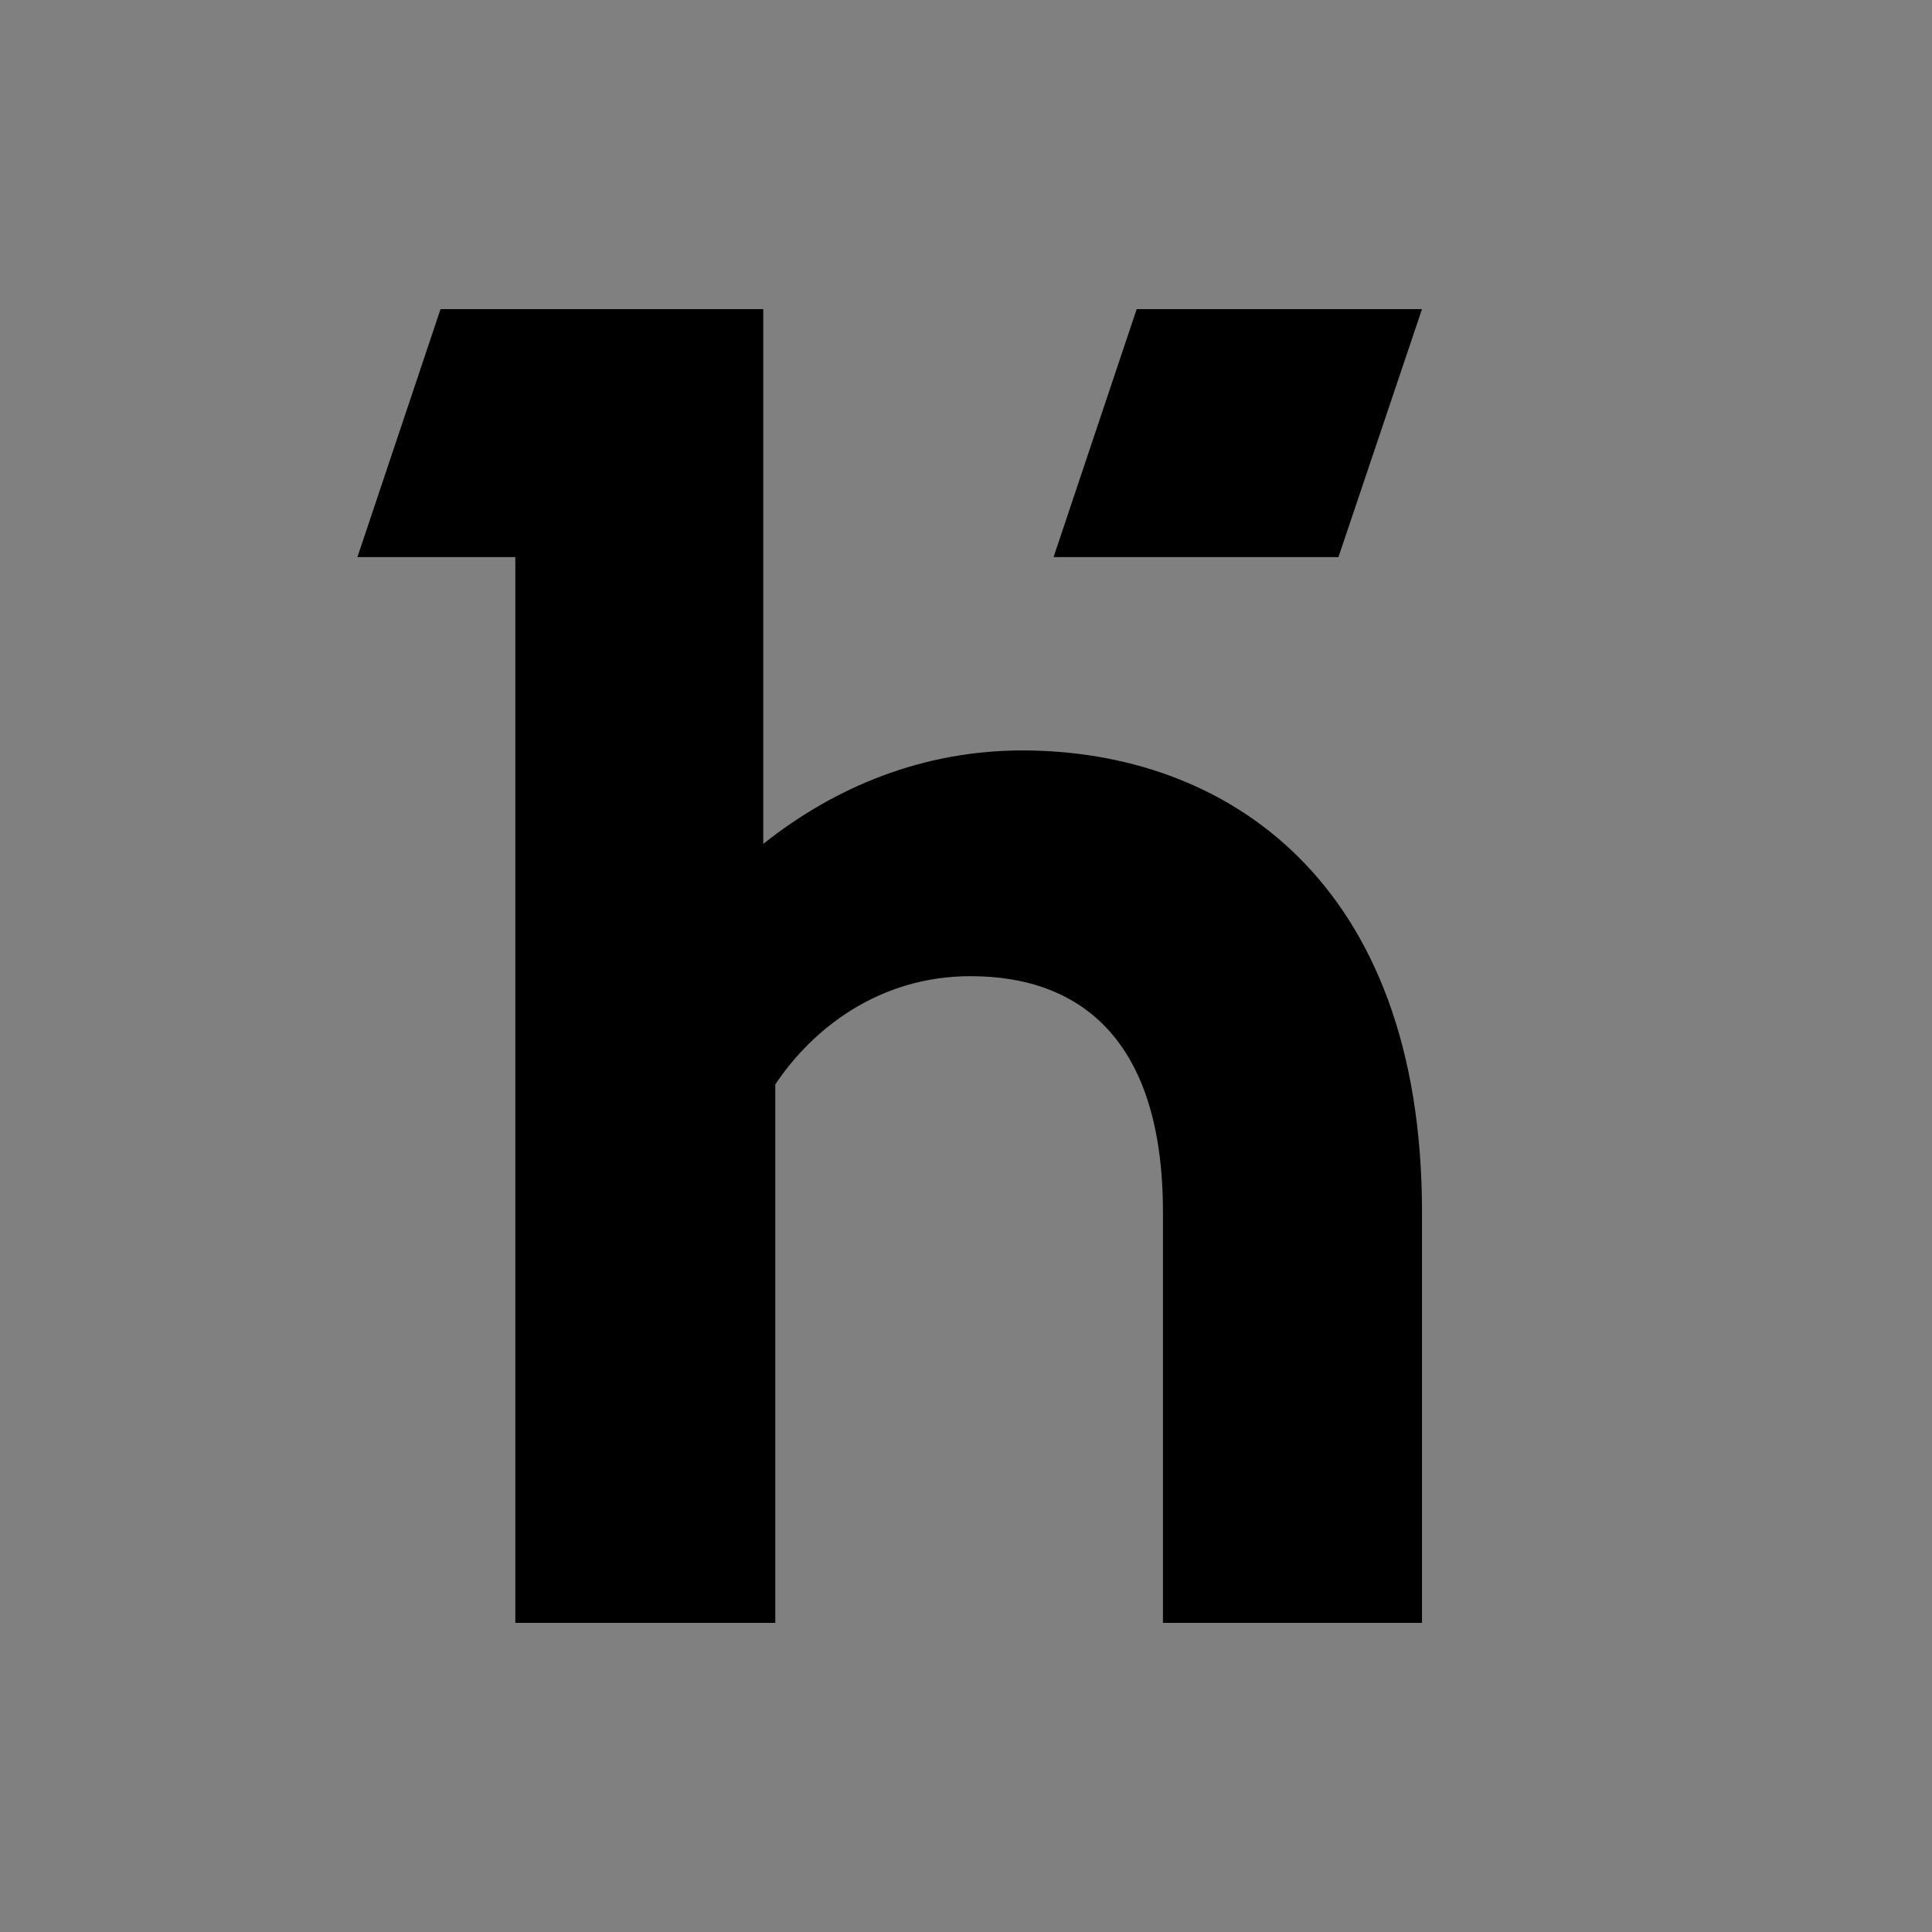 <svg xmlns="http://www.w3.org/2000/svg" viewBox="0 0 400 400" >
    <rect x="0" y="0" width="400" height="400" fill="#808080" stroke="none"/>
    <rect fill="#fff"></rect>
    <path d="M222.131 112.458L237.41 66.878H290.403L275.043 112.458H222.131Z"></path>
    <path fill-rule="evenodd" clip-rule="evenodd" d="M158.026 174.716C172.966 162.84 191.165 155.37 211.659 155.37C253.609 155.37 294.409 182.196 294.409 250.953V336H240.776V250.953C240.776 215.516 223.929 202.107 200.933 202.107C181.969 202.107 168.181 213.026 160.516 224.517V336H106.692V115.336H74L91.208 64H158.026V174.716ZM272.988 109.567L286.407 69.757H239.485L226.132 109.567H272.988ZM235.338 64H294.409L277.112 115.336H218.13L235.338 64Z"></path>
</svg>